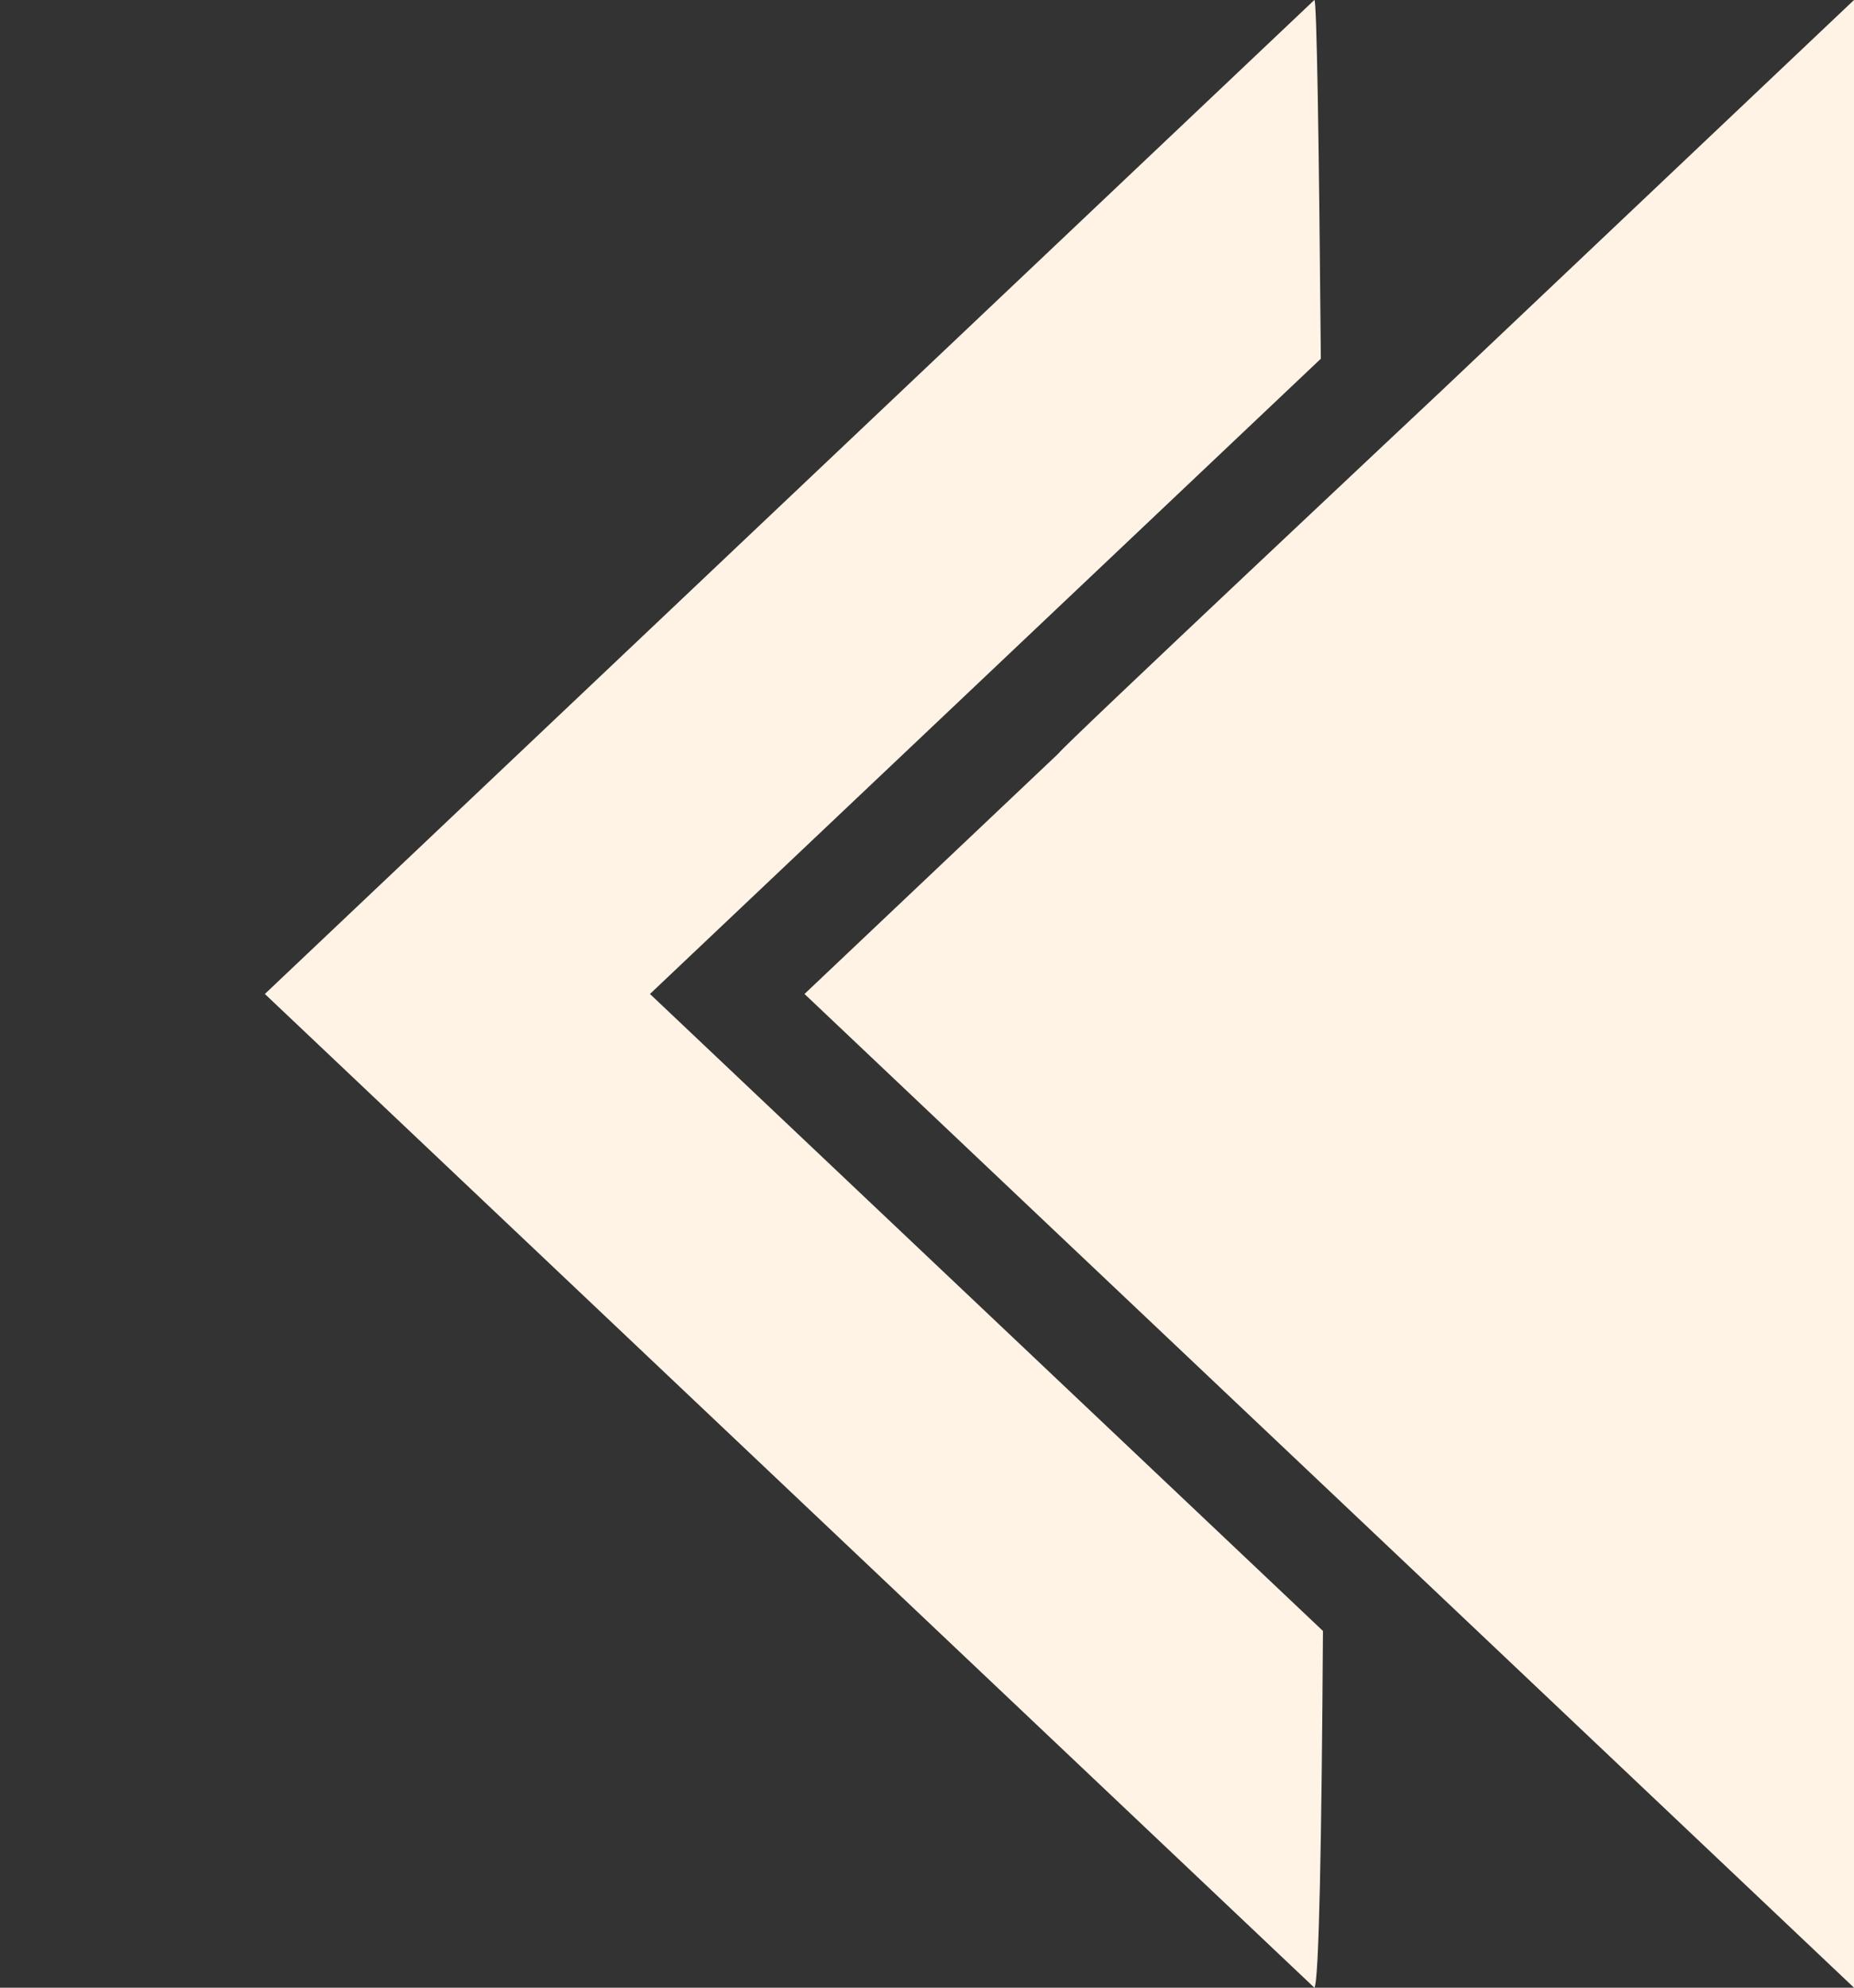 <svg width="14" height="15" viewBox="0 0 14 15" fill="none" xmlns="http://www.w3.org/2000/svg">
<rect x="0" y="0" width="14" height="15" fill="#333333" stroke="none"/>
<g clip-path="url(#clip0_223_56656)">
<path d="M9.974 2.707C9.96 1.091 9.943 -0.016 9.925 -8.26425e-05L2 7.501L9.925 15C9.96 14.967 9.98 13.881 9.99 12.308L4.908 7.501L9.974 2.707Z" fill="#FFF3E5"/>
<path d="M8 9.323L6.075 7.501L7.994 5.685C7.982 5.673 10.888 2.946 10.888 2.946L14 0V15L10.903 12.069C10.903 12.069 8.037 9.358 8 9.323Z" fill="#FFF3E5"/>
</g>
<defs>
<clipPath id="clip0_223_56656">
<rect width="14" height="15" fill="white"/>
</clipPath>
</defs>
</svg>
